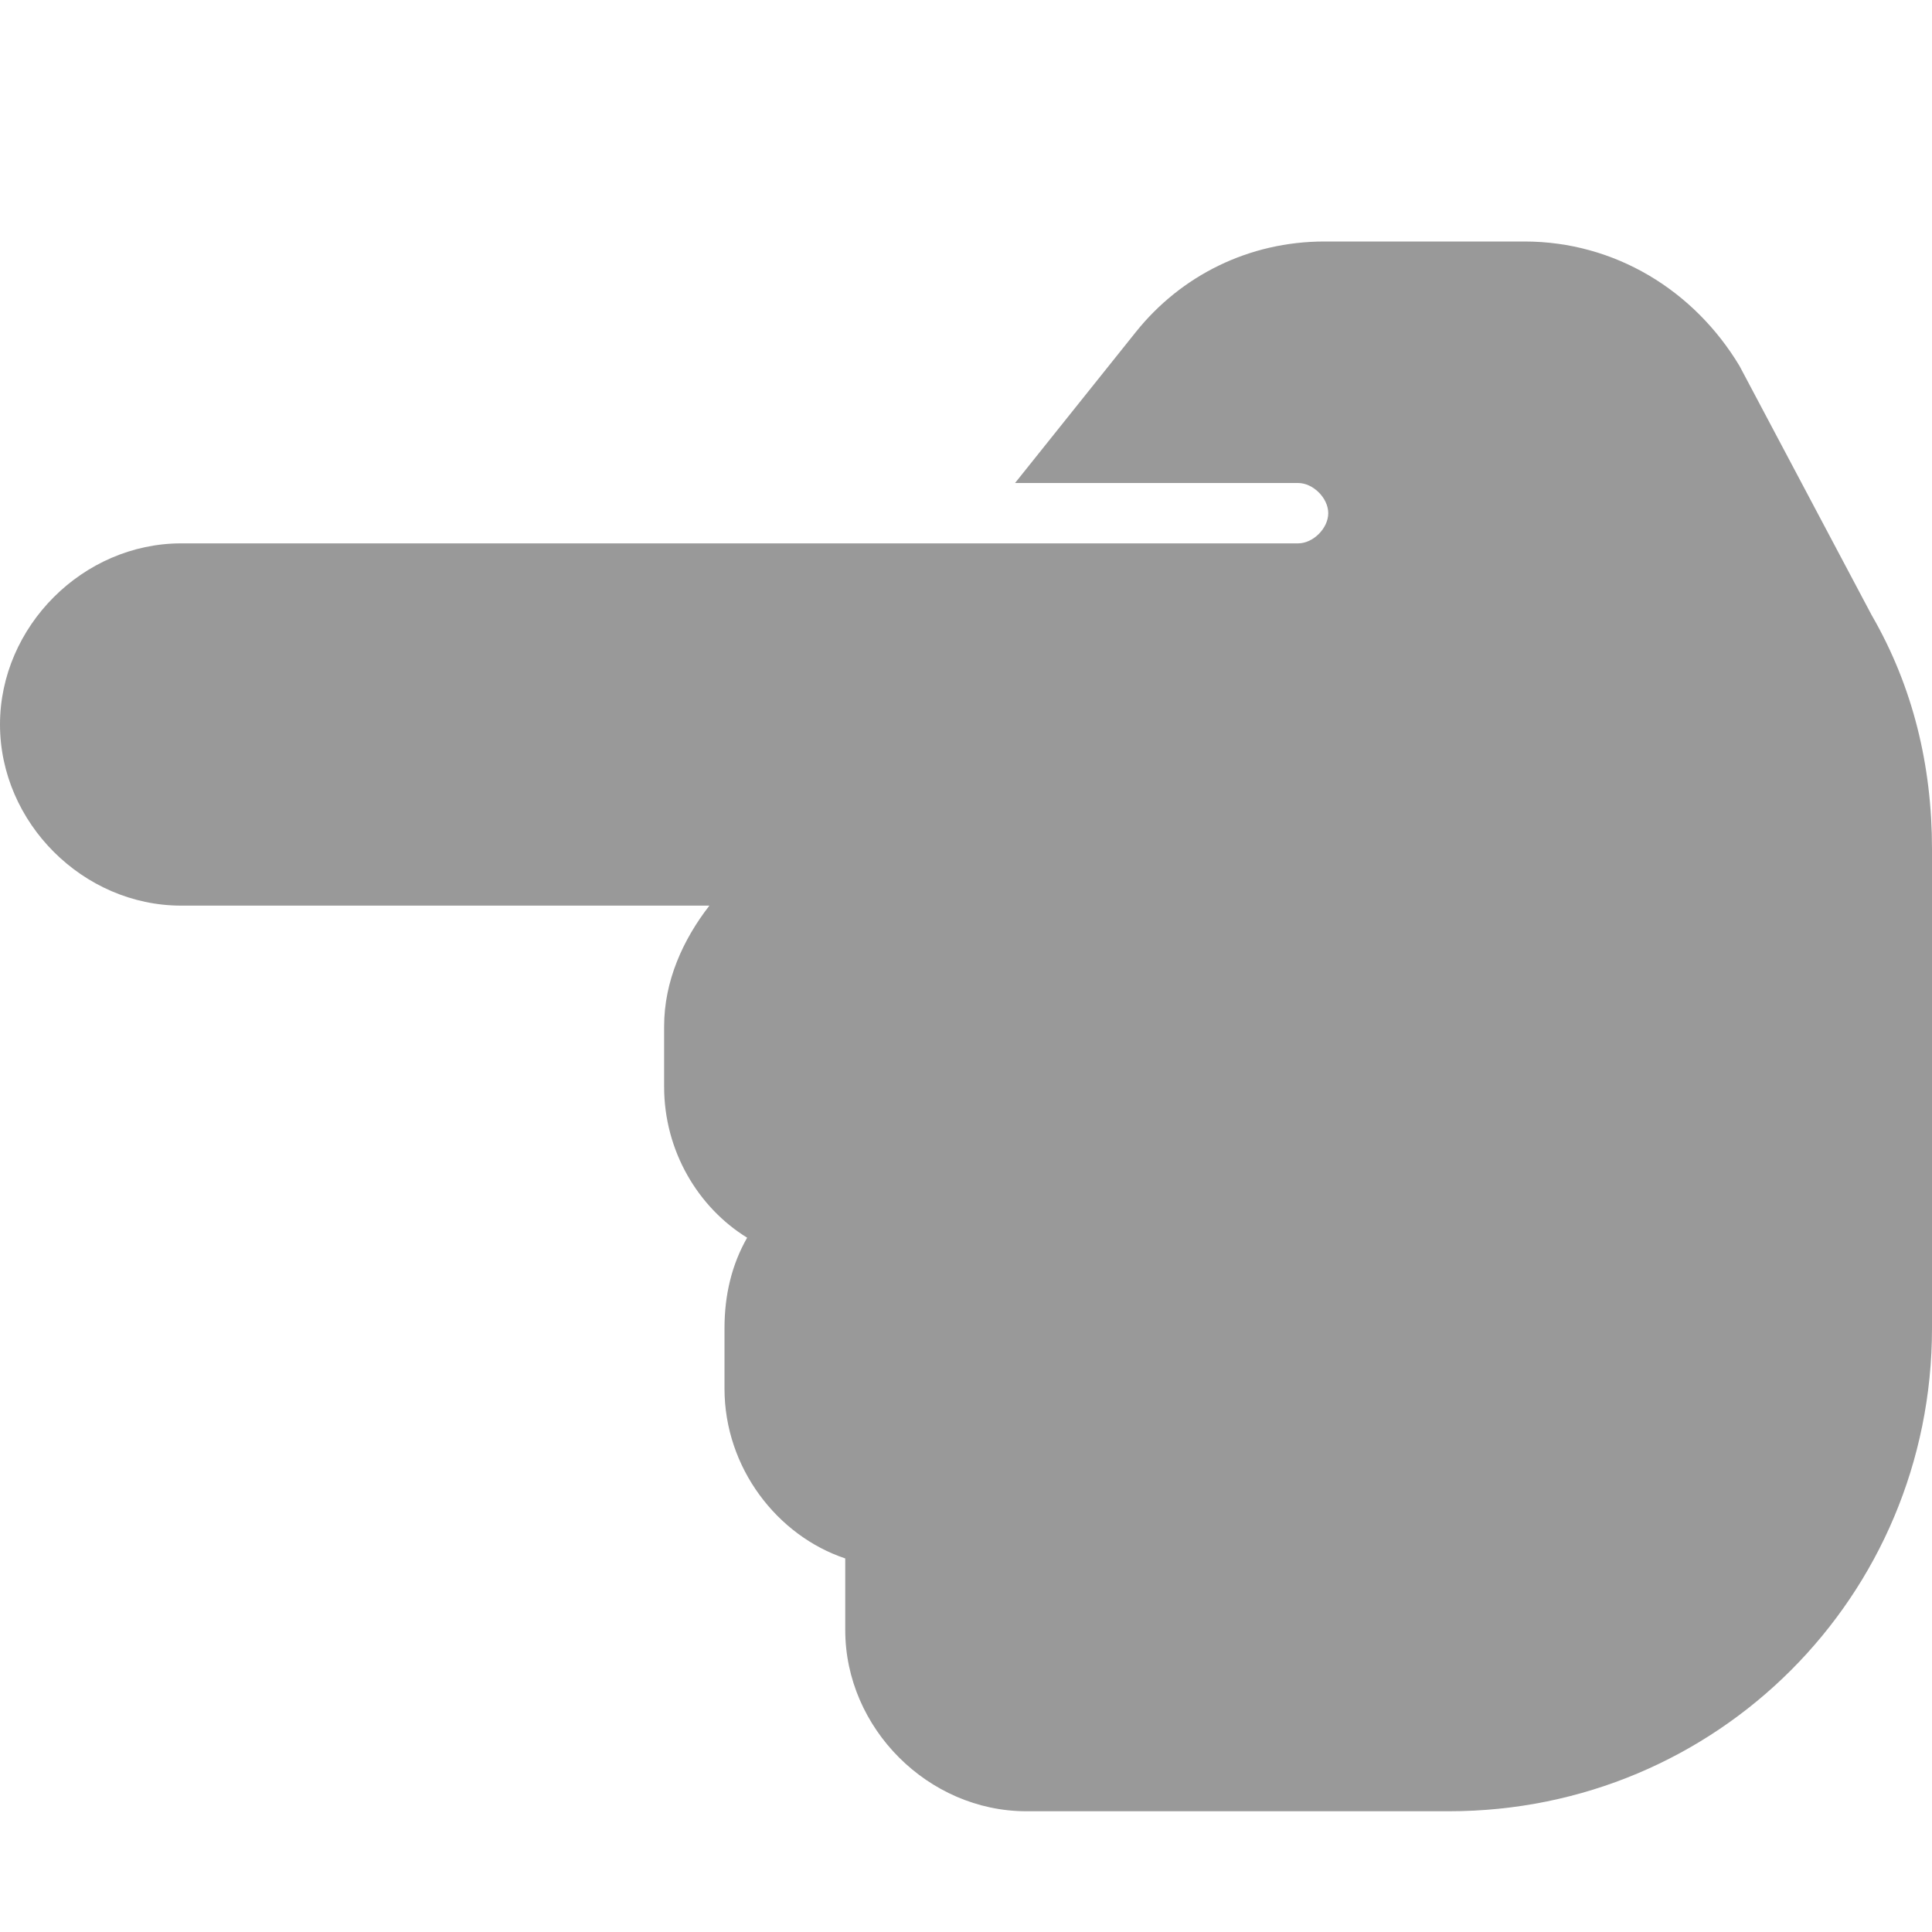 <svg xmlns="http://www.w3.org/2000/svg" viewBox="0 0 512 512"><!-- Font Awesome Pro 6.0.0-alpha1 by @fontawesome - https://fontawesome.com License - https://fontawesome.com/license (Commercial License) --><defs><style>.fa-secondary{opacity:.4}</style></defs><path d="M224 432V416C224 415 224 414 224 413C206 407 192 389 192 368V352C192 343 194 335 198 328C185 320 176 305 176 288V272C176 260 181 249 188 240H48C22 240 0 218 0 192S22 144 48 144H344C348 144 352 140 352 136S348 128 344 128H269L301 88C313 73 331 64 351 64H404C428 64 449 77 461 97L496 163C507 182 512 203 512 225V352C512 423 455 480 384 480H272C246 480 224 458 224 432Z" class="fa-secondary"/></svg>